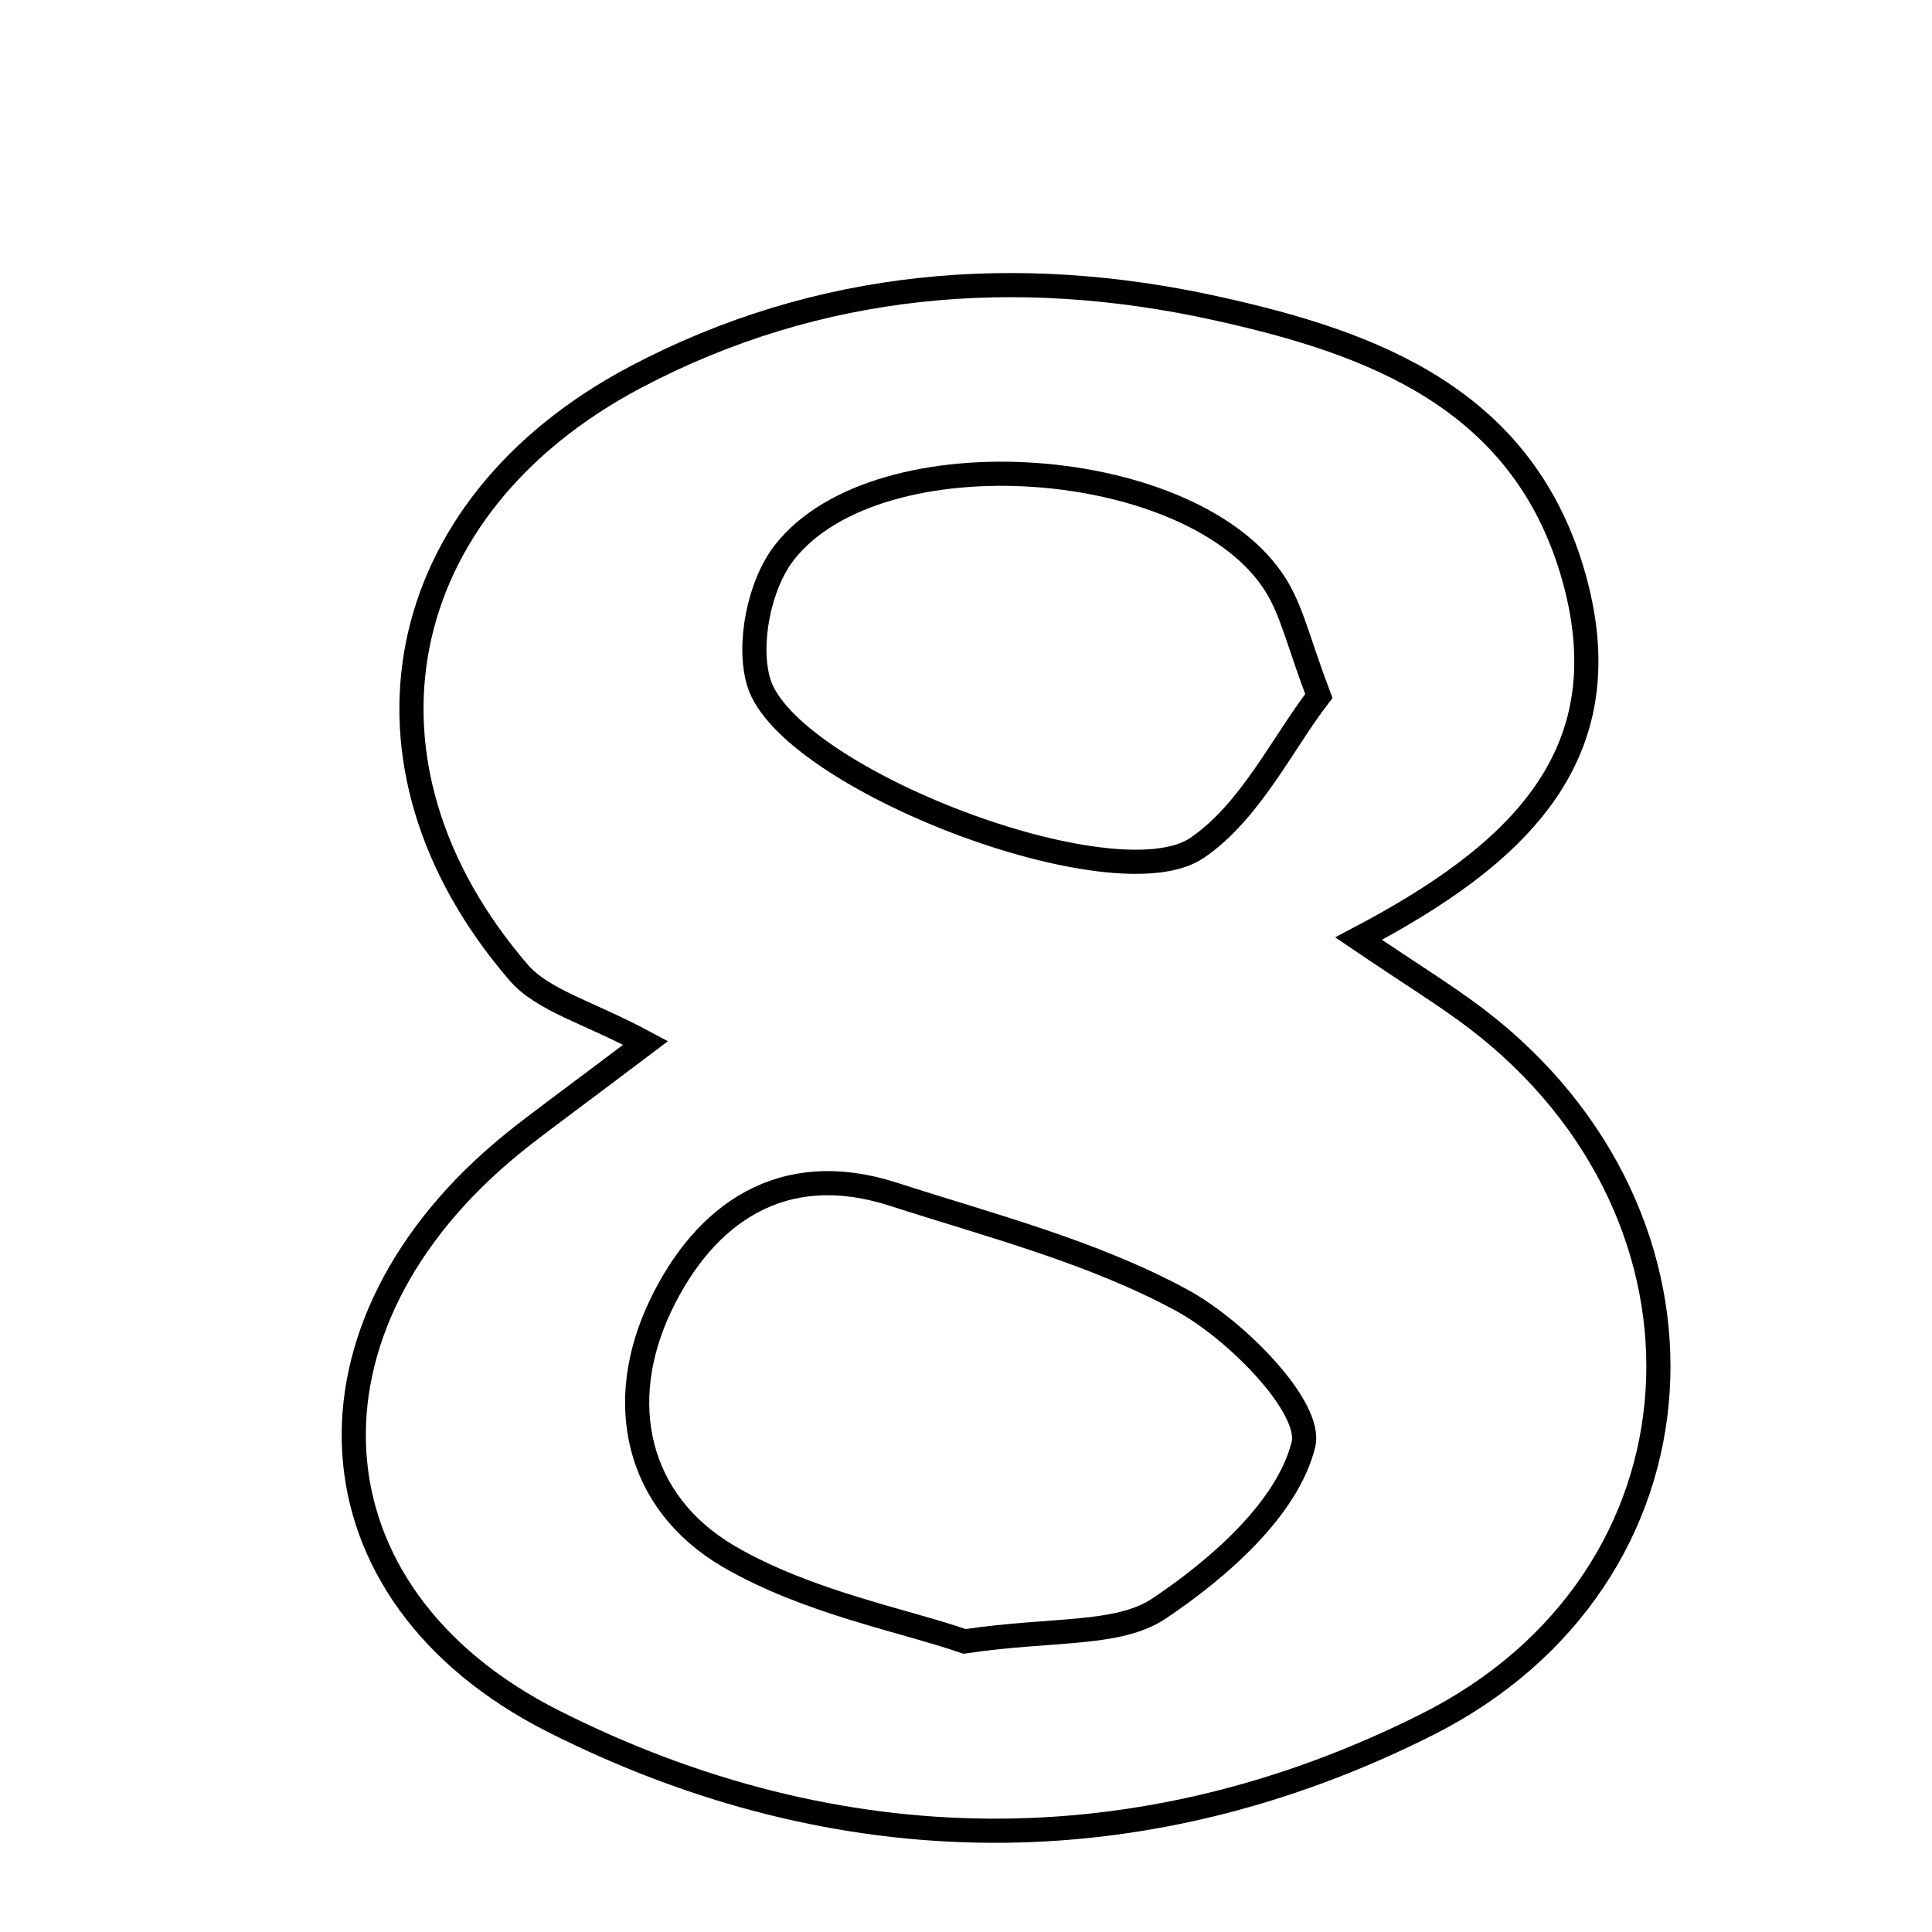 <svg xmlns="http://www.w3.org/2000/svg" viewBox="0.0 0.0 24.0 24.0" height="200px" width="200px"><path fill="none" stroke="black" stroke-width=".3" stroke-opacity="1.0"  filling="0" d="M15.093 3.827 C17.034 4.253 18.943 4.943 19.561 7.205 C20.165 9.419 18.811 10.641 16.877 11.66 C17.551 12.117 17.963 12.367 18.345 12.658 C21.556 15.113 21.331 19.61 17.727 21.423 C14.184 23.205 10.42 23.172 6.873 21.381 C3.738 19.796 3.586 16.468 6.366 14.208 C6.671 13.96 6.994 13.731 8.02 12.956 C7.303 12.57 6.746 12.432 6.441 12.079 C4.213 9.491 4.843 6.299 7.893 4.686 C10.171 3.482 12.634 3.287 15.093 3.827"></path>
<path fill="none" stroke="black" stroke-width=".3" stroke-opacity="1.0"  filling="0" d="M9.741 6.867 C10.91 5.36 14.857 5.659 15.853 7.278 C16.053 7.603 16.137 7.998 16.383 8.646 C15.928 9.238 15.533 10.079 14.873 10.531 C13.85 11.233 9.782 9.668 9.425 8.475 C9.283 8.002 9.434 7.262 9.741 6.867"></path>
<path fill="none" stroke="black" stroke-width=".3" stroke-opacity="1.0"  filling="0" d="M11.09 14.833 C12.306 15.225 13.571 15.55 14.68 16.152 C15.355 16.517 16.306 17.485 16.191 17.947 C15.993 18.738 15.148 19.479 14.399 19.981 C13.886 20.324 13.078 20.227 11.982 20.39 C11.214 20.125 10.032 19.905 9.053 19.335 C7.898 18.659 7.636 17.413 8.204 16.223 C8.75 15.078 9.714 14.391 11.09 14.833"></path></svg>